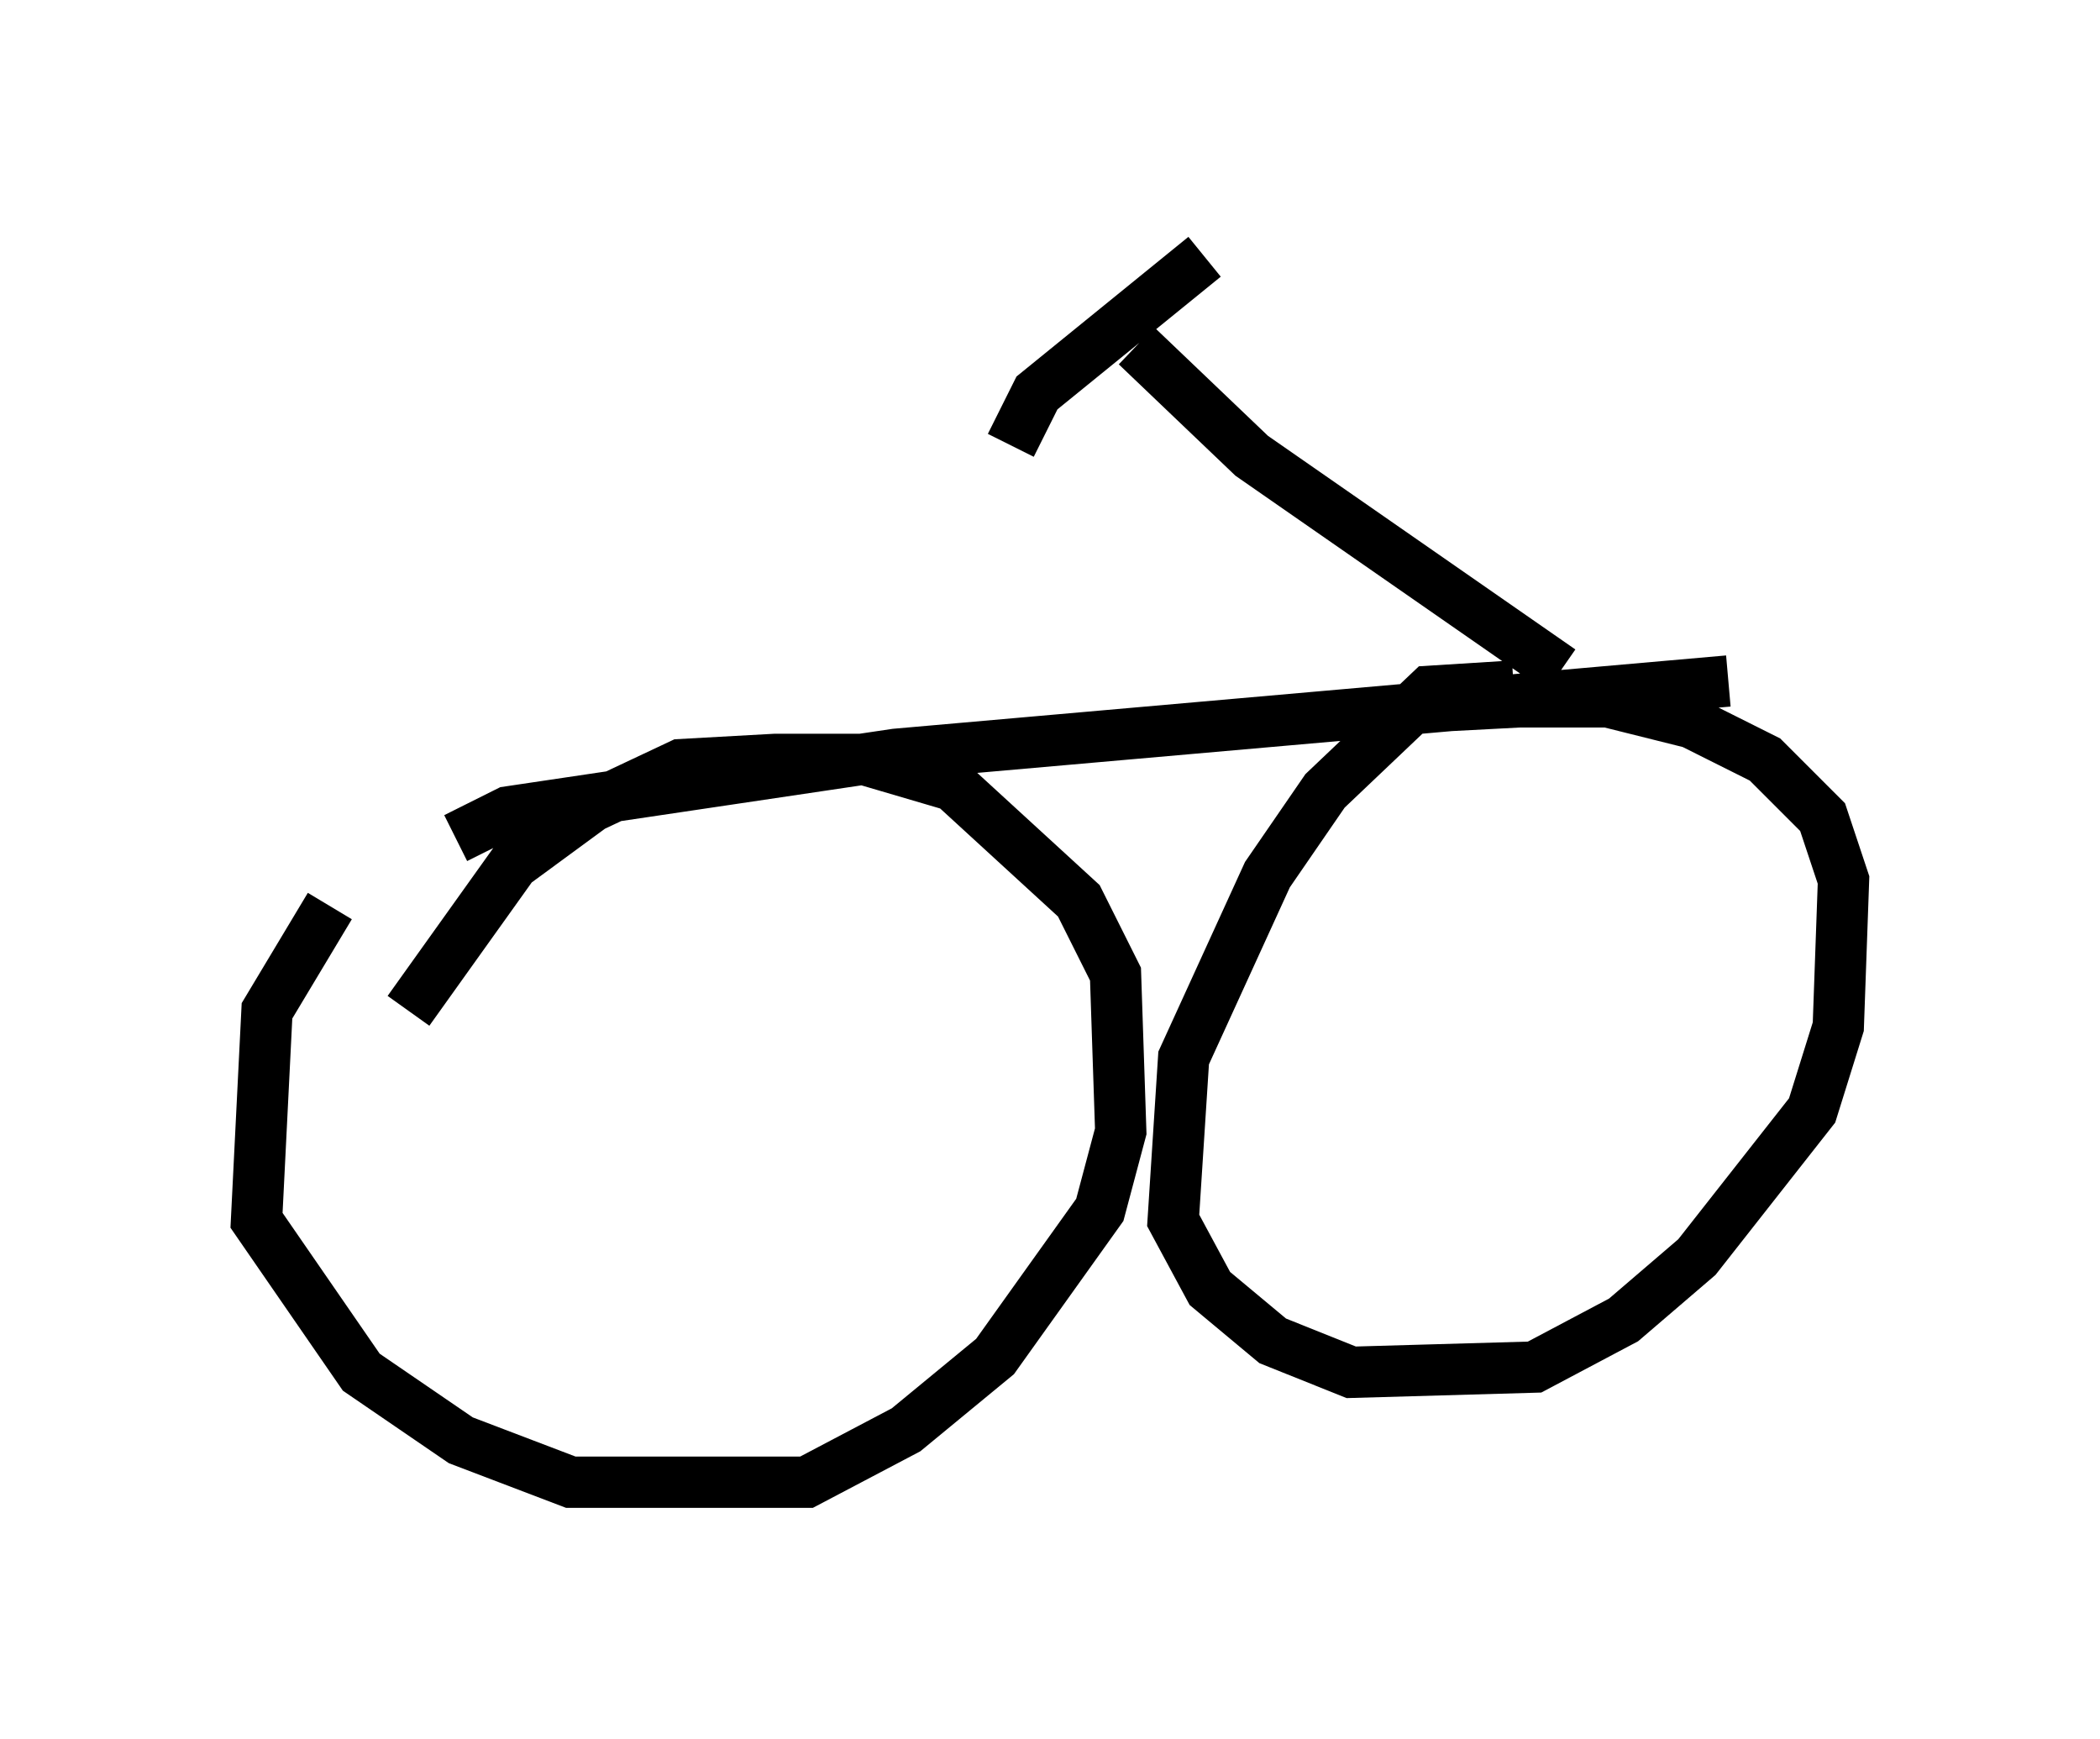 <?xml version="1.0" encoding="utf-8" ?>
<svg baseProfile="full" height="33.888" version="1.1" width="40.932" xmlns="http://www.w3.org/2000/svg" xmlns:ev="http://www.w3.org/2001/xml-events" xmlns:xlink="http://www.w3.org/1999/xlink"><defs /><rect fill="white" height="33.888" width="40.932" x="0" y="0" /><path d="M7.348, 17.148 m-0.919, 0.51 l-1.225, 2.042 -0.204, 4.083 l2.042, 2.96 1.94, 1.327 l2.144, 0.817 4.594, 0.0 l1.94, -1.021 1.735, -1.429 l2.042, -2.858 0.408, -1.531 l-0.102, -3.063 -0.715, -1.429 l-2.45, -2.246 -1.735, -0.51 l-1.735, 0.0 -1.838, 0.102 l-1.735, 0.817 -1.531, 1.123 l-2.042, 2.858 m21.54, -6.329 l-1.633, 0.102 -2.042, 1.94 l-1.123, 1.633 -1.633, 3.573 l-0.204, 3.165 0.715, 1.327 l1.225, 1.021 1.531, 0.613 l3.573, -0.102 1.735, -0.919 l1.429, -1.225 2.246, -2.858 l0.51, -1.633 0.102, -2.858 l-0.408, -1.225 -1.123, -1.123 l-1.429, -0.715 -1.633, -0.408 l-1.735, 0.0 -1.94, 0.102 l-1.531, 0.613 m-17.252, 1.94 l1.021, -0.51 7.554, -1.123 l16.231, -1.429 m-3.267, -0.204 l-6.023, -4.185 -2.246, -2.144 m-2.45, 1.94 l0.51, -1.021 3.267, -2.654 " fill="none" stroke="black" stroke-width="1" /></svg>